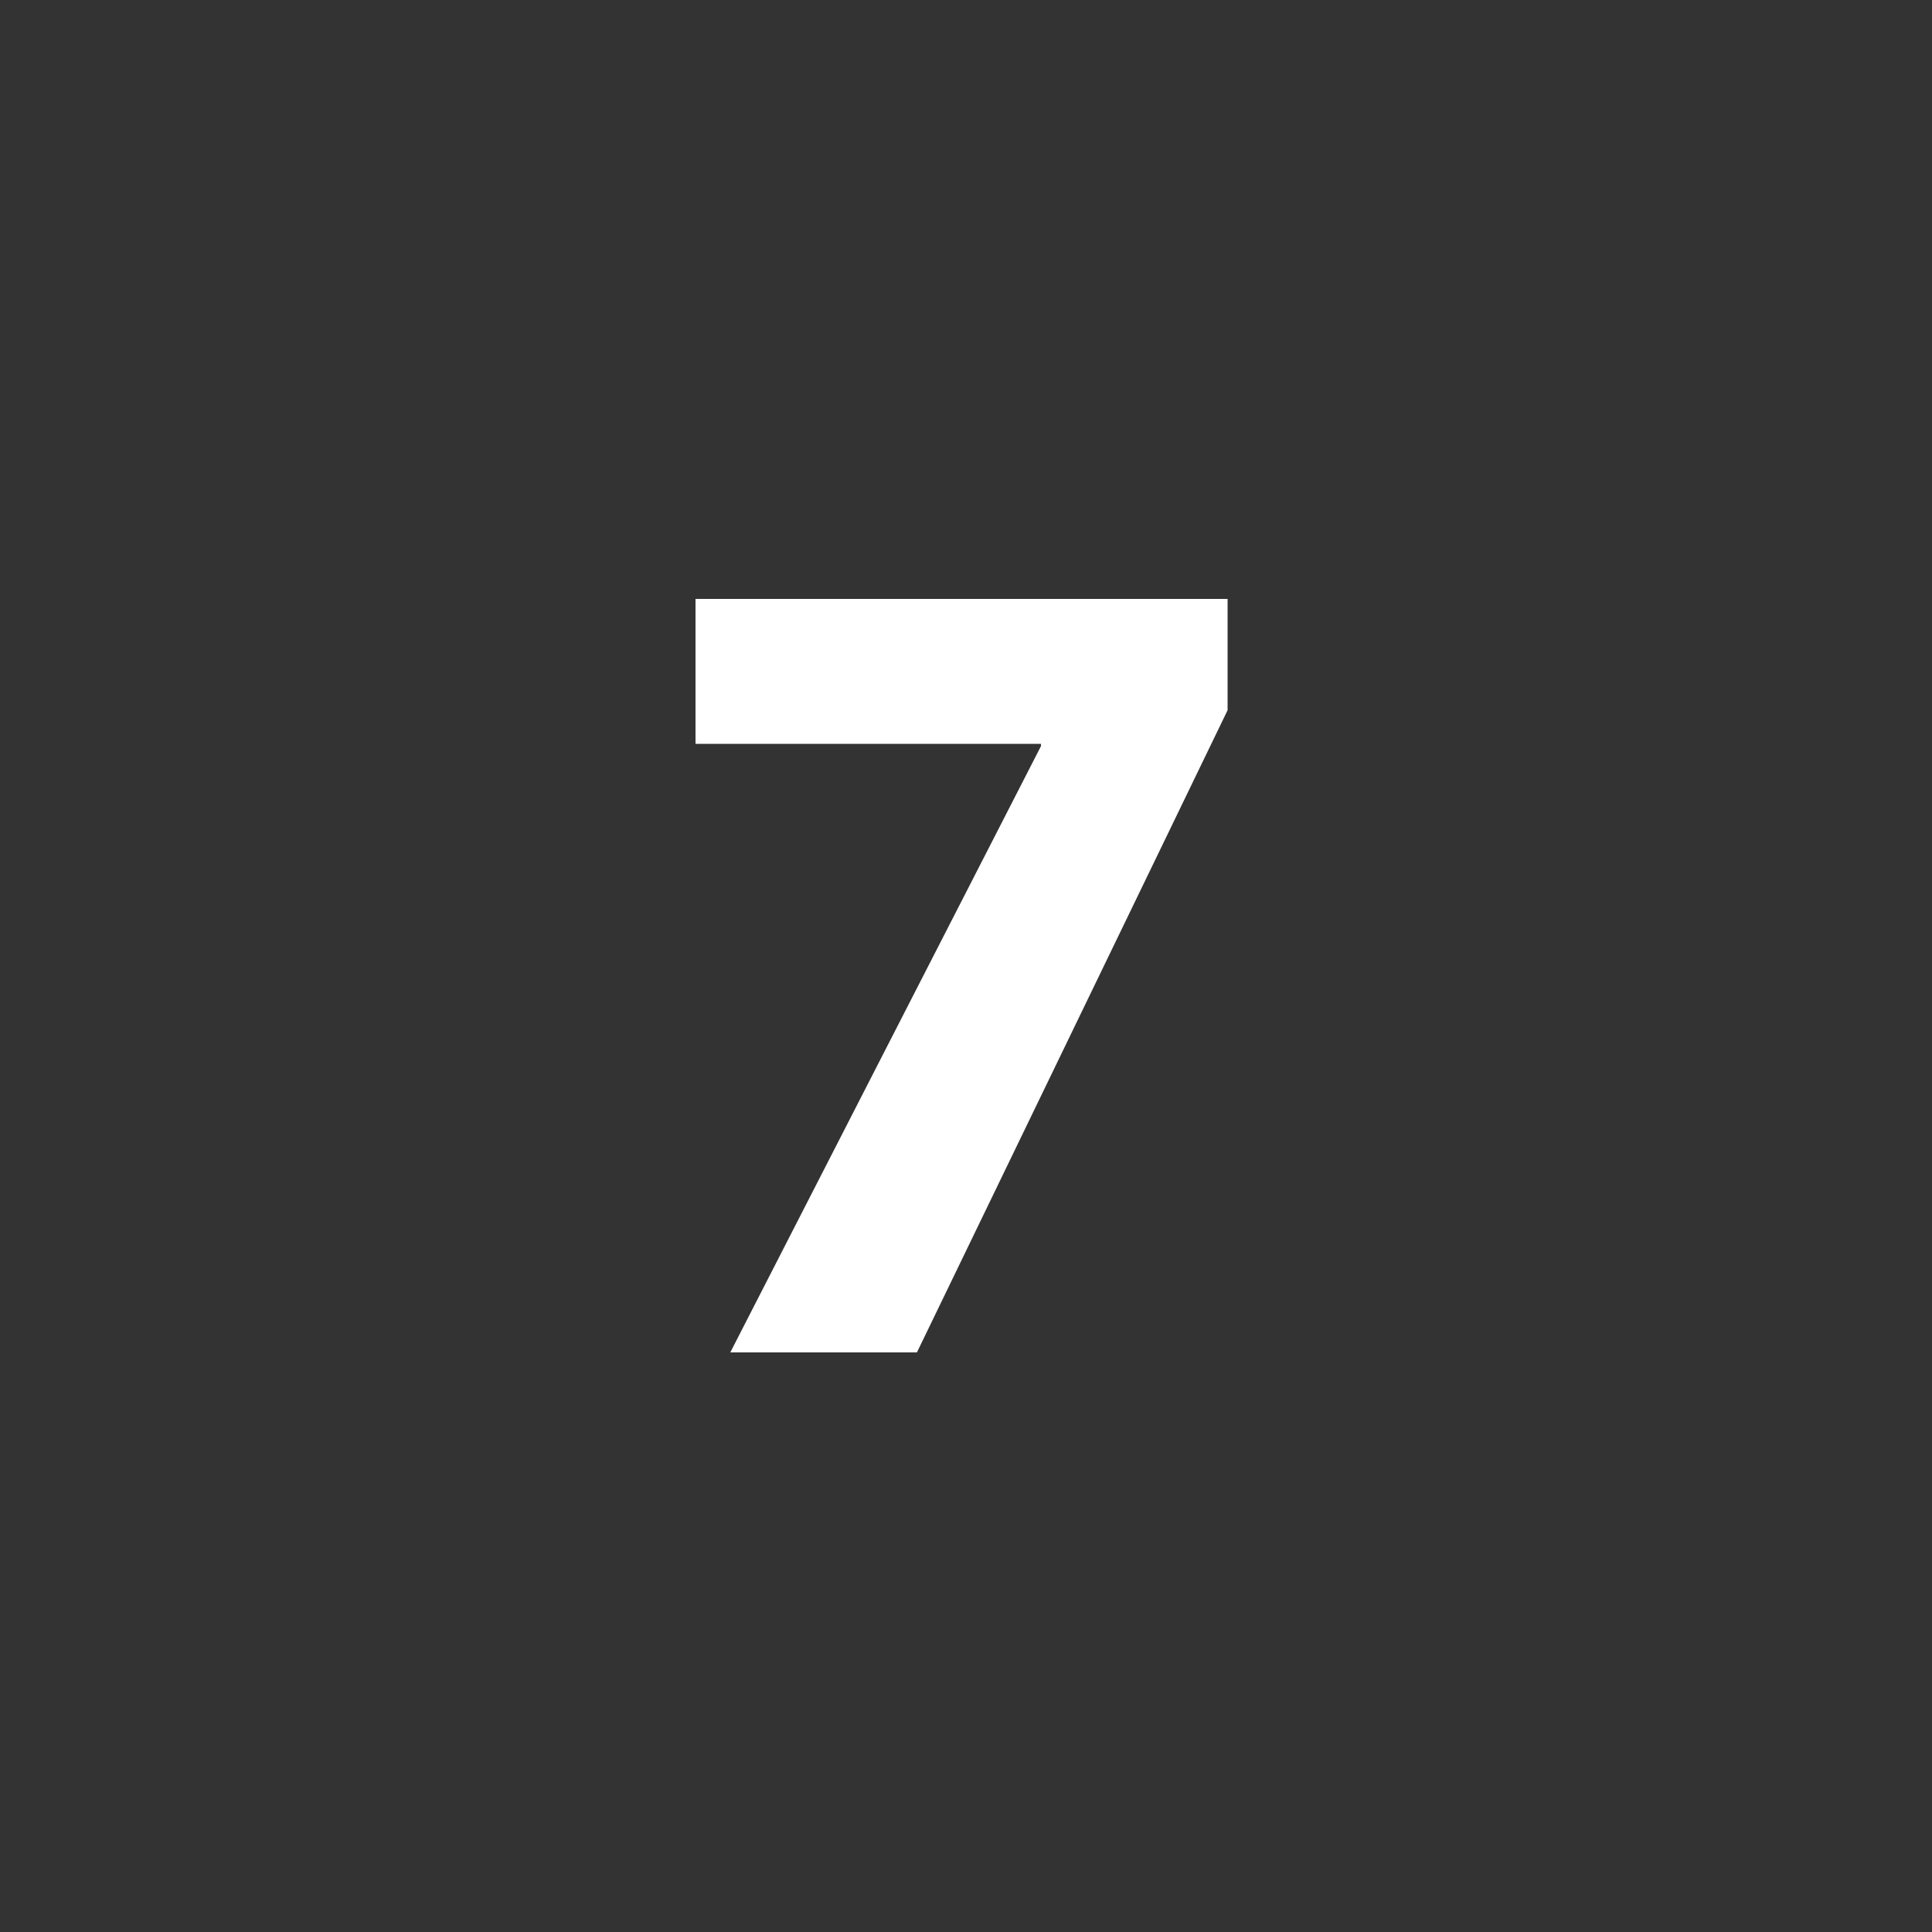 <svg width="100" height="100" viewBox="0 0 100 100" xmlns="http://www.w3.org/2000/svg" style="background:#303030"><rect x="0" y="0" width="100" height="100" fill="#333333" stroke="none"/><title>7</title><path d="M36 31v7.5h17.88v.12L37.8 70h9.66l16.08-33.24V31z" fill="#FFF" fill-rule="evenodd"/></svg>